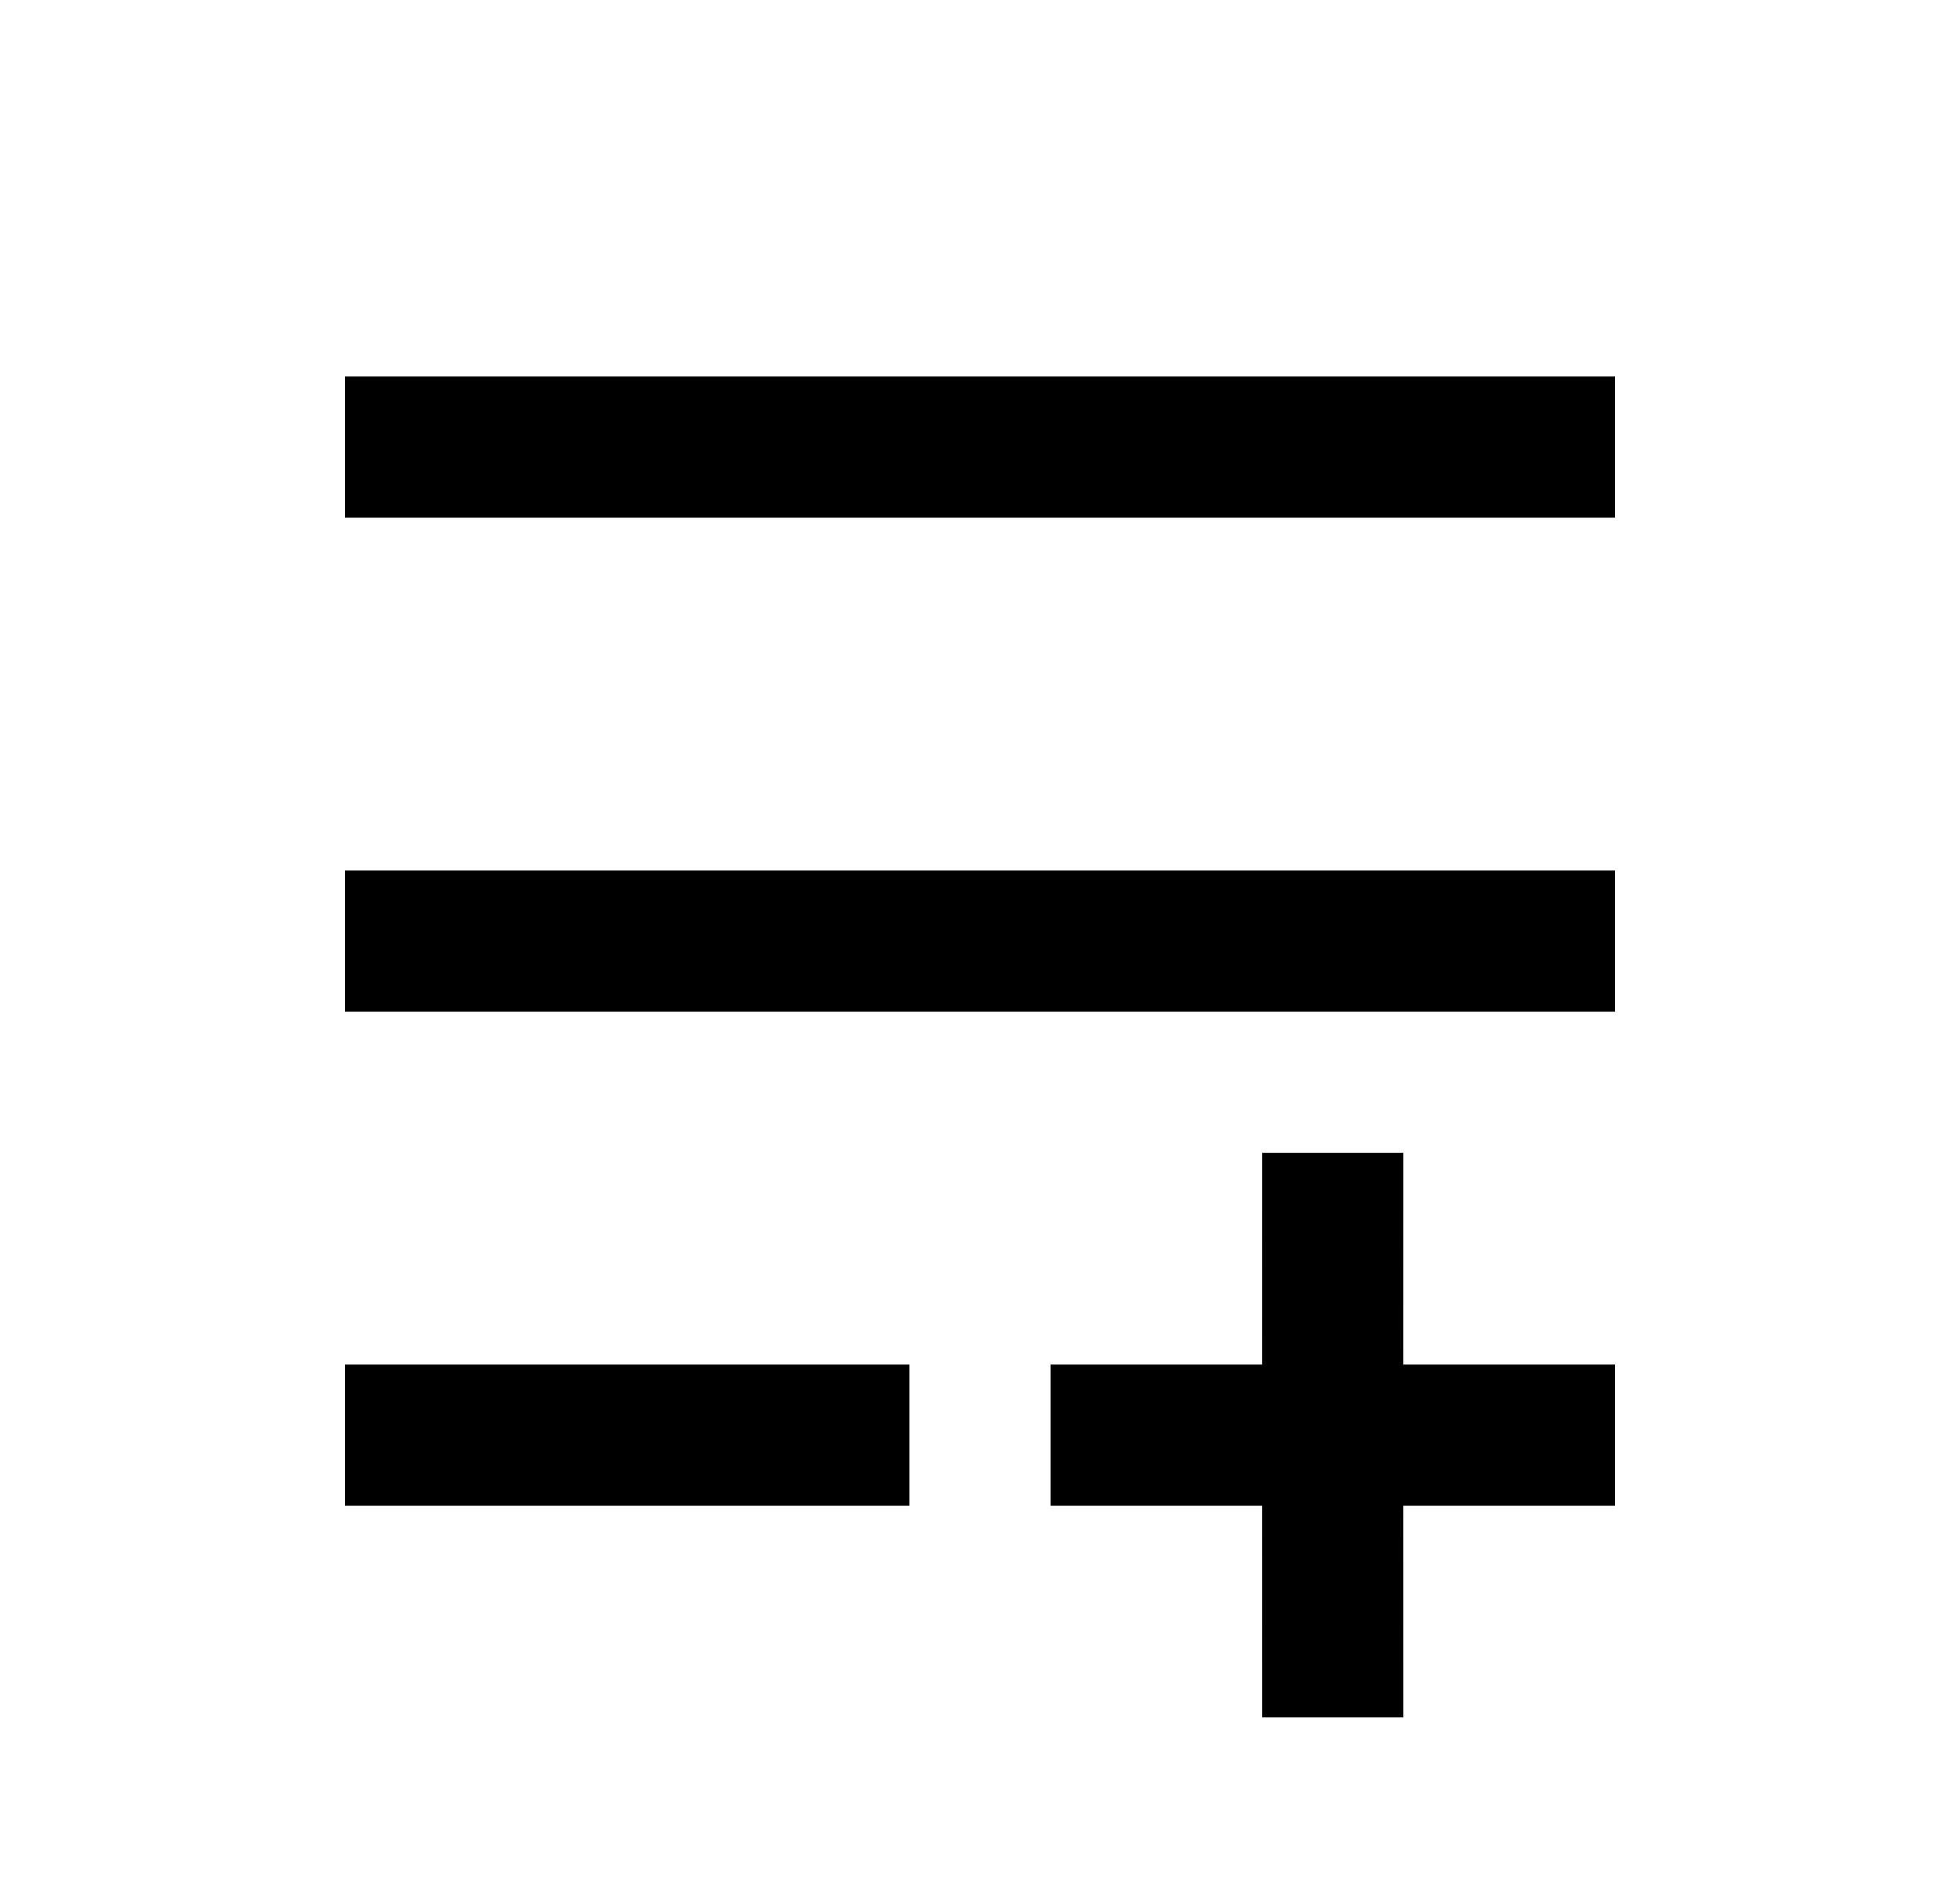 <svg width="25" height="24" viewBox="0 0 25 24" fill="none" xmlns="http://www.w3.org/2000/svg">
<path d="M17.9 14.701L17.899 17.401H20.6V19.201H17.899L17.9 21.901H16.1L16.099 19.201H13.4V17.401H16.099L16.1 14.701H17.9ZM11.6 17.401V19.201H4.4V17.401H11.6ZM20.6 11.101V12.901H4.4V11.101H20.6ZM20.6 4.801V6.601H4.4V4.801H20.6Z" fill="#0A0D14" style="fill:#0A0D14;fill:color(display-p3 0.039 0.051 0.078);fill-opacity:1;"/>
</svg>
